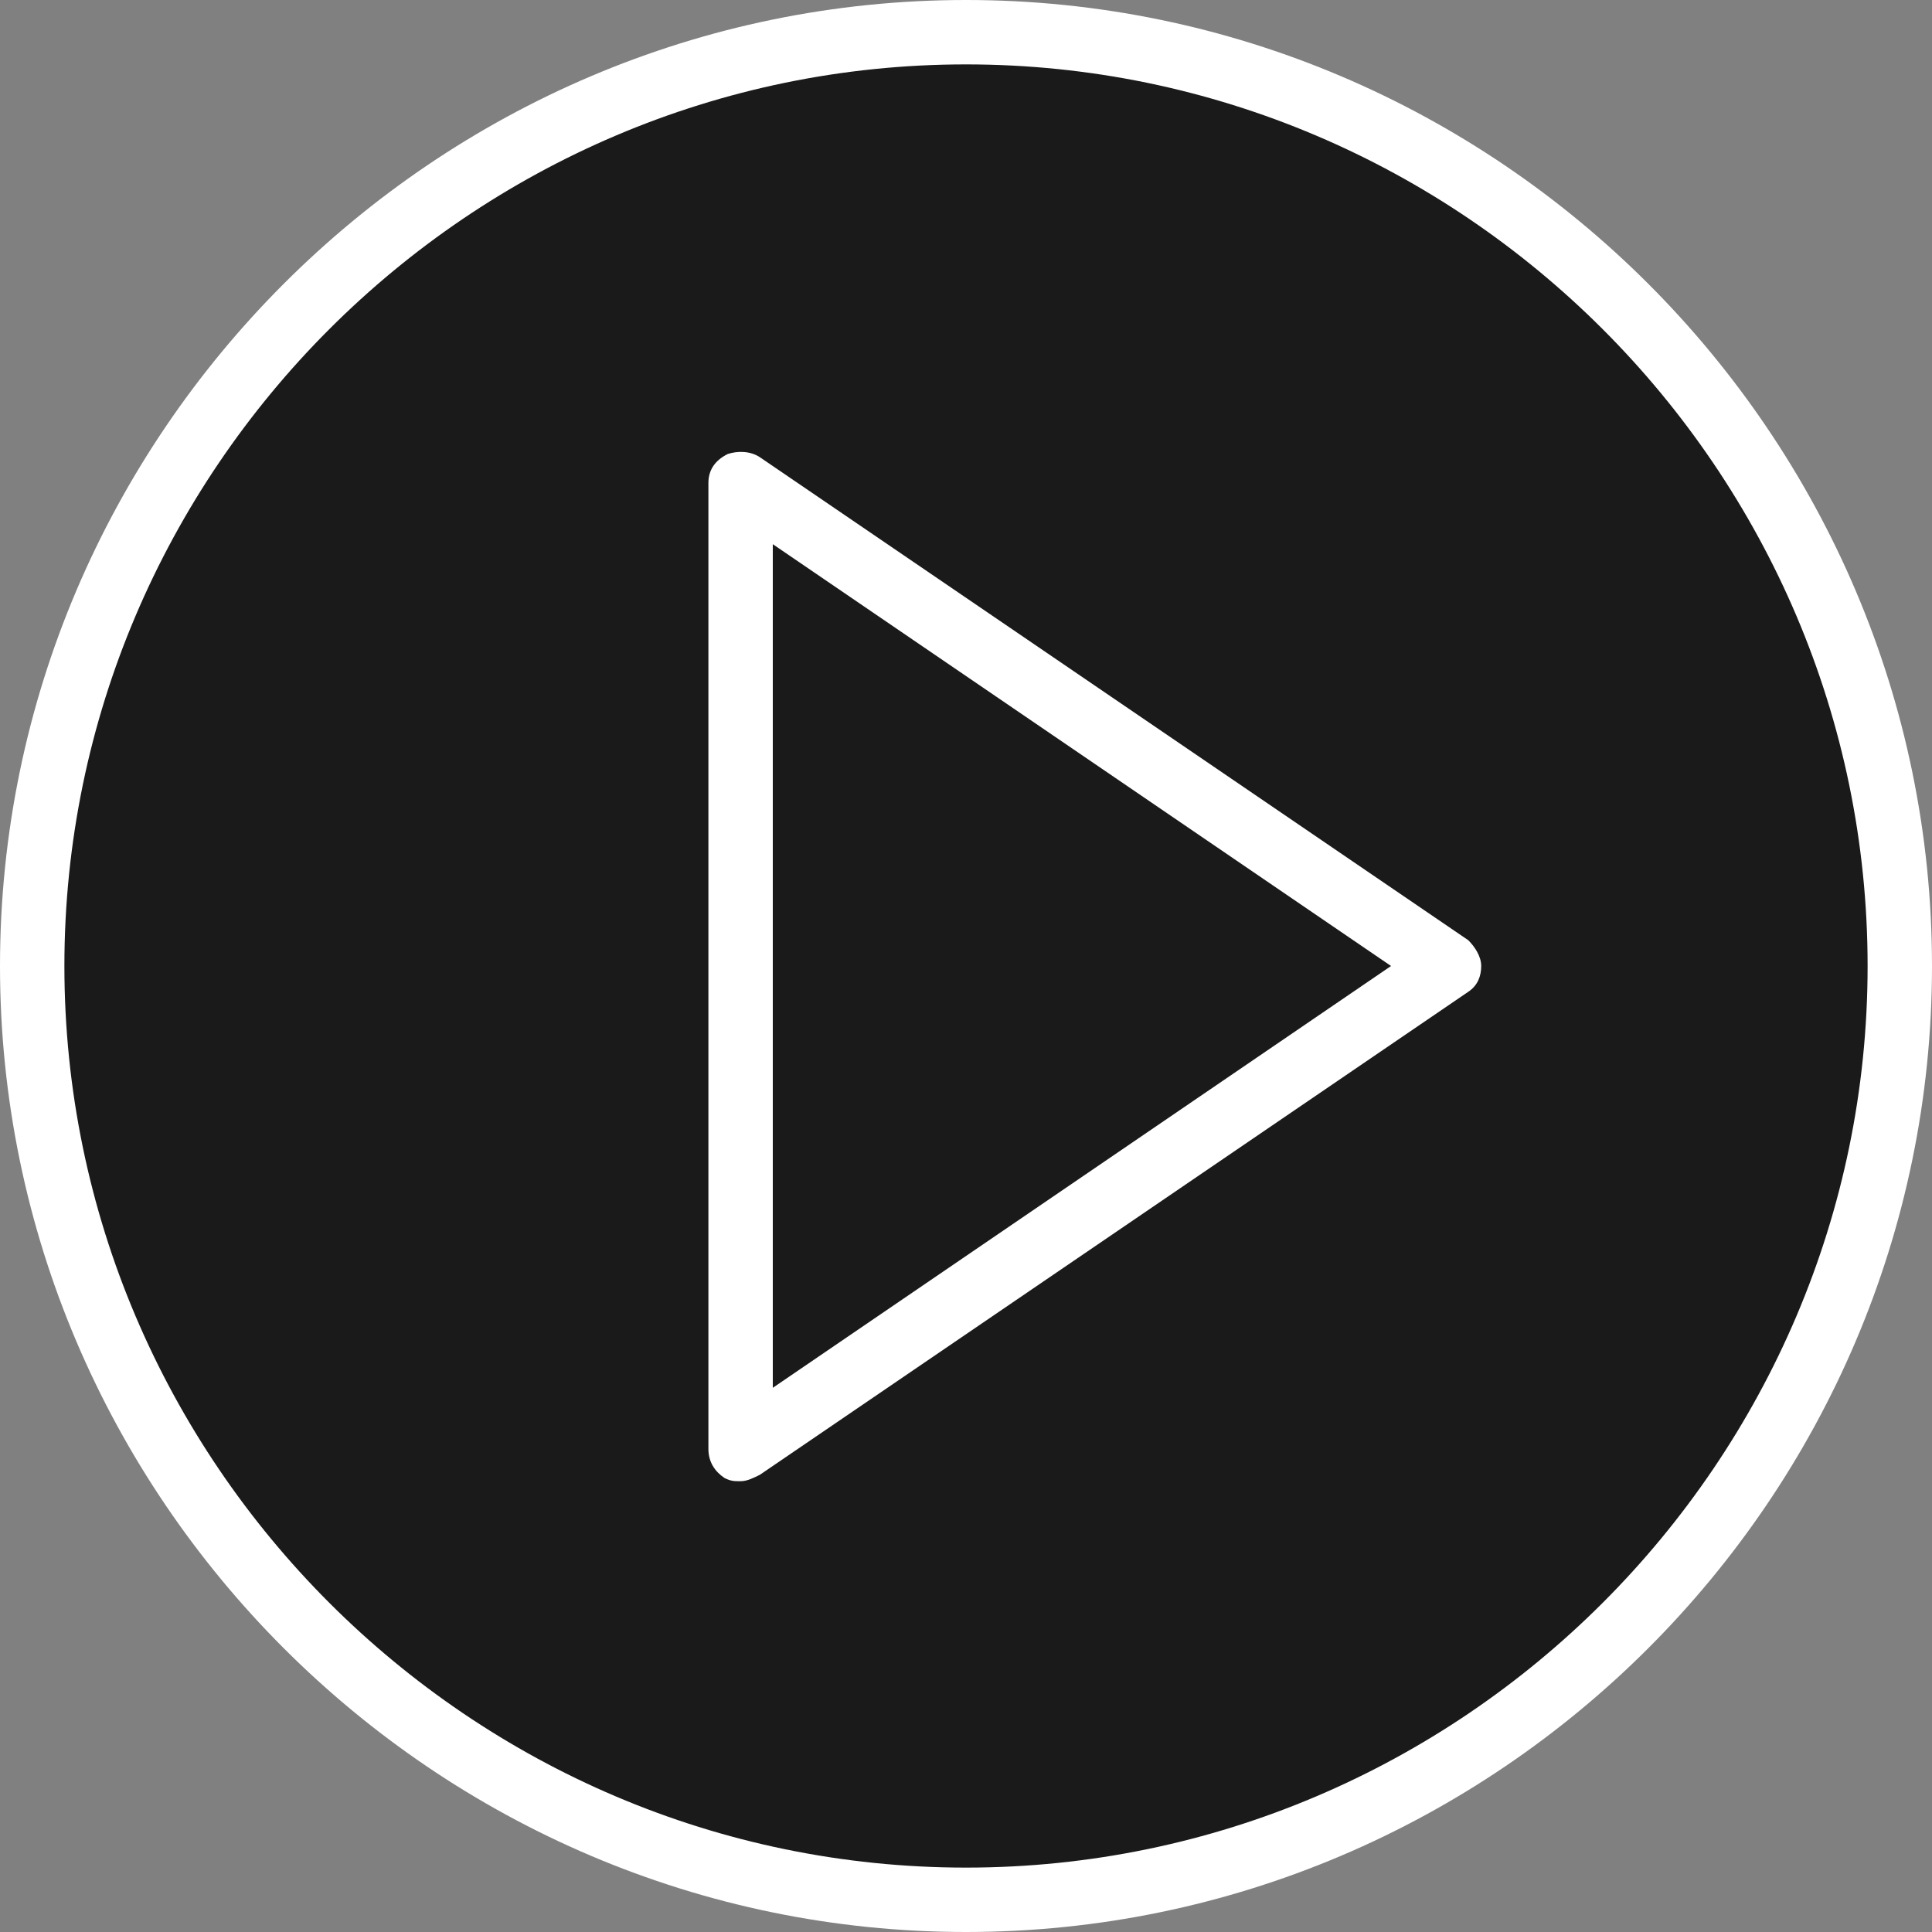 <svg xmlns="http://www.w3.org/2000/svg" width="100" height="100" viewBox="0 0 100 100">
    <rect x="0" y="0" width="100" height="100" fill="#808080" stroke="none"/>
    <g fill-rule="nonzero">
        <path d="M50 1C23.05 1 1 23.05 1 50s22.05 49 49 49 49-22.05 49-49S76.95 1 50 1z" opacity=".8"/>
        <g fill="#FFF">
            <path d="M76 48.667l-36.667-25c-.5-.334-1.166-.334-1.666-.167-.667.333-1 .833-1 1.5v50c0 .667.333 1.167.833 1.5.333.167.5.167.833.167.334 0 .667-.167 1-.334l36.667-25c.5-.333.667-.833.667-1.333s-.334-1-.667-1.333zM40 71.833V28.167L72 50 40 71.833z"/>
            <path d="M50 0C22.5 0 0 22.5 0 50s22.5 50 50 50 50-22.5 50-50S77.5 0 50 0zm0 96.667c-25.667 0-46.667-21-46.667-46.667S24.333 3.333 50 3.333s46.667 21 46.667 46.667-21 46.667-46.667 46.667z"/>
        </g>
    </g>
</svg>
